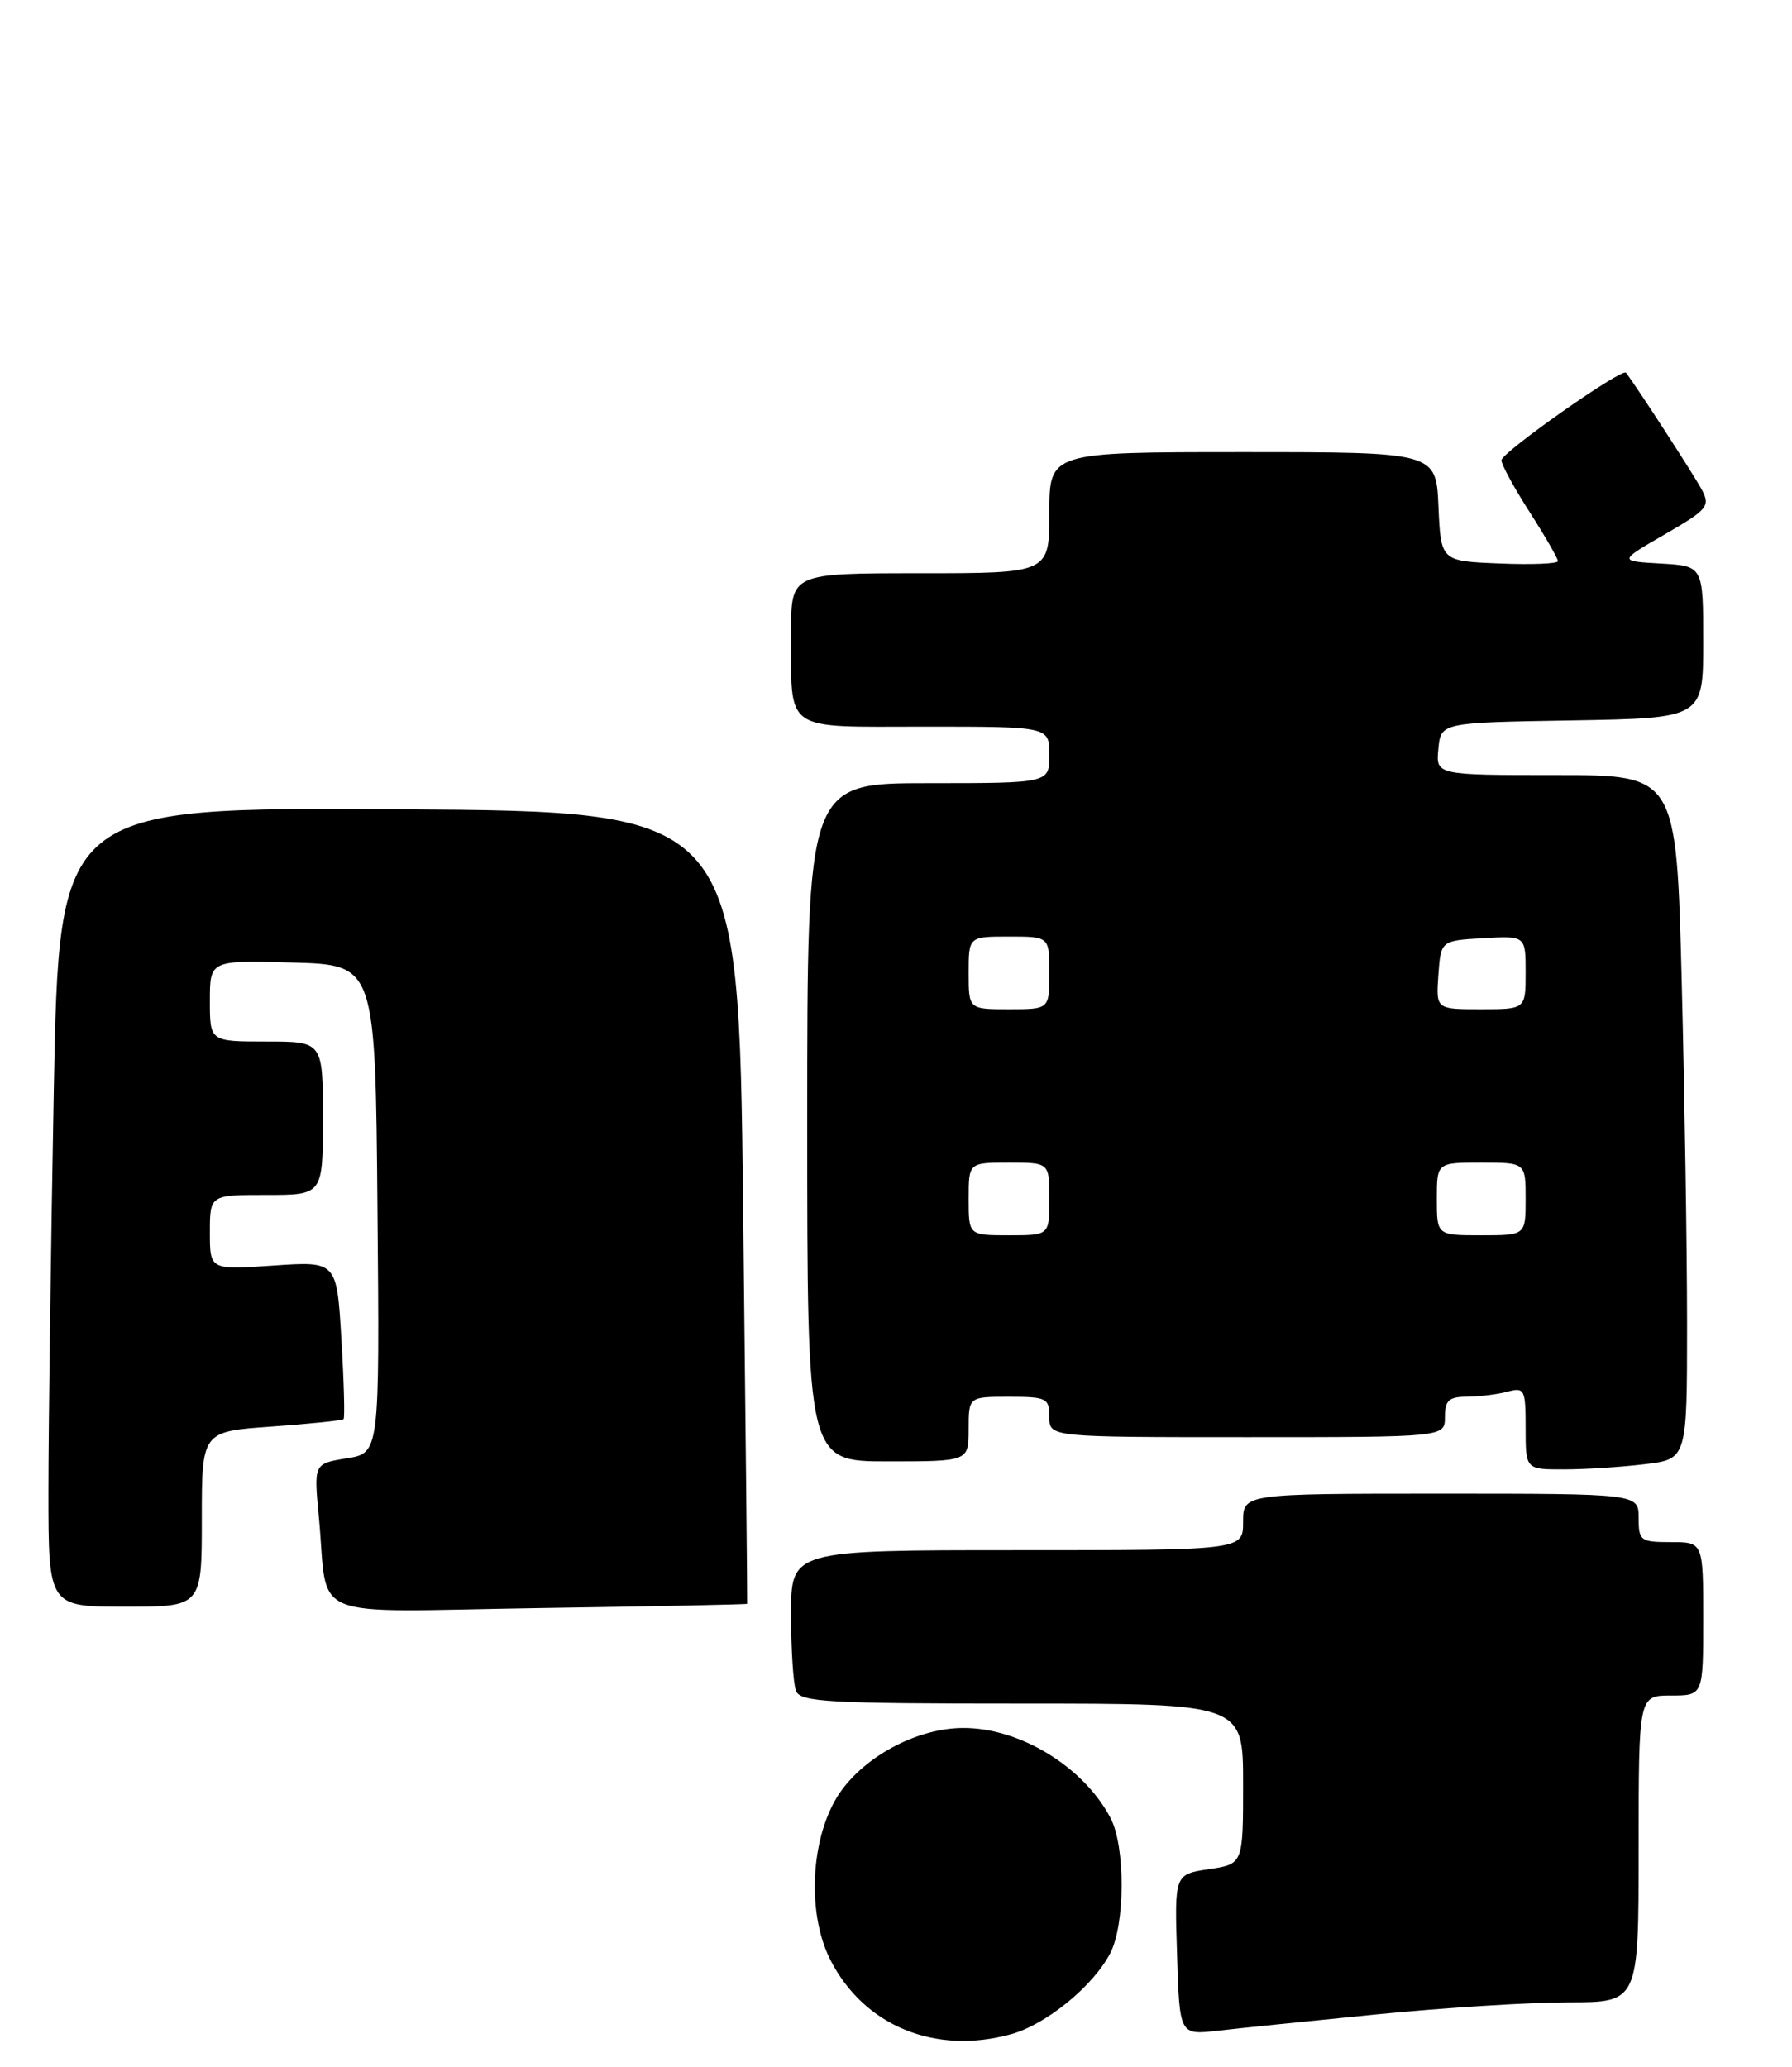 <?xml version="1.0" encoding="UTF-8" standalone="no"?>
<!DOCTYPE svg PUBLIC "-//W3C//DTD SVG 1.1//EN" "http://www.w3.org/Graphics/SVG/1.1/DTD/svg11.dtd" >
<svg xmlns="http://www.w3.org/2000/svg" xmlns:xlink="http://www.w3.org/1999/xlink" version="1.1" viewBox="0 0 222 256">
 <g >
 <path fill="currentColor"
d=" M 125.28 251.94 C 129.63 250.73 135.45 245.97 137.55 241.90 C 139.40 238.32 139.42 228.71 137.59 225.20 C 134.26 218.82 126.33 213.98 119.28 214.02 C 113.90 214.05 107.74 217.17 104.41 221.53 C 100.49 226.67 99.77 236.66 102.87 242.75 C 107.05 250.94 115.86 254.55 125.28 251.94 Z  M 170.59 249.49 C 178.89 248.67 189.58 248.00 194.34 248.00 C 203.00 248.00 203.00 248.00 203.00 229.00 C 203.00 210.00 203.00 210.00 207.00 210.00 C 211.00 210.00 211.00 210.00 211.00 200.50 C 211.00 191.00 211.00 191.00 207.00 191.00 C 203.22 191.00 203.00 190.83 203.00 188.00 C 203.00 185.00 203.00 185.00 178.50 185.00 C 154.00 185.00 154.00 185.00 154.00 188.50 C 154.00 192.00 154.00 192.00 126.00 192.00 C 98.00 192.00 98.00 192.00 98.00 199.92 C 98.00 204.27 98.27 208.55 98.61 209.42 C 99.14 210.81 102.55 211.00 126.61 211.00 C 154.00 211.00 154.00 211.00 154.00 220.94 C 154.00 230.88 154.00 230.88 149.75 231.51 C 145.50 232.15 145.50 232.15 145.82 242.10 C 146.13 252.05 146.13 252.05 150.82 251.52 C 153.39 251.22 162.29 250.31 170.59 249.49 Z  M 92.56 198.64 C 92.59 198.56 92.37 176.45 92.06 149.50 C 91.50 100.50 91.50 100.50 49.41 100.24 C 7.32 99.98 7.32 99.98 6.66 135.24 C 6.30 154.63 6.00 176.91 6.00 184.75 C 6.00 199.00 6.00 199.00 15.50 199.00 C 25.00 199.00 25.00 199.00 25.00 188.15 C 25.00 177.30 25.00 177.30 33.63 176.69 C 38.37 176.35 42.39 175.94 42.56 175.77 C 42.73 175.60 42.61 171.13 42.29 165.84 C 41.72 156.21 41.72 156.21 33.86 156.75 C 26.00 157.29 26.00 157.29 26.00 152.64 C 26.00 148.00 26.00 148.00 33.00 148.00 C 40.00 148.00 40.00 148.00 40.00 138.50 C 40.00 129.00 40.00 129.00 33.00 129.00 C 26.00 129.00 26.00 129.00 26.00 123.97 C 26.00 118.93 26.00 118.93 36.25 119.22 C 46.50 119.50 46.50 119.50 46.76 149.74 C 47.03 179.97 47.03 179.97 42.95 180.62 C 38.87 181.28 38.87 181.28 39.50 187.89 C 40.74 201.00 37.40 199.62 66.78 199.17 C 80.93 198.96 92.53 198.72 92.56 198.64 Z  M 203.75 181.35 C 209.00 180.72 209.00 180.72 209.00 164.02 C 209.00 154.84 208.70 135.78 208.34 121.66 C 207.68 96.00 207.68 96.00 192.78 96.00 C 177.87 96.00 177.87 96.00 178.19 92.75 C 178.50 89.50 178.50 89.50 194.75 89.23 C 211.00 88.95 211.00 88.95 211.00 79.53 C 211.00 70.10 211.00 70.10 205.75 69.80 C 200.50 69.50 200.50 69.50 206.25 66.18 C 211.54 63.12 211.90 62.69 210.84 60.68 C 209.94 58.96 202.62 47.68 201.43 46.16 C 200.94 45.55 186.00 56.05 186.00 57.01 C 186.00 57.53 187.57 60.42 189.50 63.43 C 191.43 66.44 193.00 69.17 193.00 69.50 C 193.00 69.82 189.74 69.96 185.75 69.79 C 178.50 69.50 178.50 69.50 178.20 62.75 C 177.91 56.00 177.91 56.00 153.95 56.00 C 130.00 56.00 130.00 56.00 130.00 63.50 C 130.00 71.00 130.00 71.00 114.00 71.00 C 98.00 71.00 98.00 71.00 98.01 78.25 C 98.04 90.88 96.80 90.00 114.62 90.00 C 130.00 90.00 130.00 90.00 130.00 93.50 C 130.00 97.00 130.00 97.00 115.00 97.00 C 100.00 97.00 100.00 97.00 100.00 139.00 C 100.00 181.00 100.00 181.00 110.00 181.00 C 120.00 181.00 120.00 181.00 120.00 177.00 C 120.00 173.00 120.00 173.00 125.00 173.00 C 129.67 173.00 130.00 173.17 130.00 175.50 C 130.00 178.00 130.00 178.00 154.50 178.00 C 179.00 178.00 179.00 178.00 179.00 175.50 C 179.00 173.44 179.49 173.00 181.75 172.99 C 183.26 172.98 185.51 172.70 186.75 172.37 C 188.87 171.80 189.00 172.07 189.00 176.88 C 189.00 182.00 189.00 182.00 193.75 181.99 C 196.36 181.99 200.86 181.70 203.75 181.35 Z  M 120.00 148.50 C 120.00 144.00 120.00 144.00 125.00 144.00 C 130.00 144.00 130.00 144.00 130.00 148.50 C 130.00 153.00 130.00 153.00 125.00 153.00 C 120.00 153.00 120.00 153.00 120.00 148.50 Z  M 178.00 148.50 C 178.00 144.00 178.00 144.00 183.50 144.00 C 189.00 144.00 189.00 144.00 189.00 148.50 C 189.00 153.00 189.00 153.00 183.50 153.00 C 178.00 153.00 178.00 153.00 178.00 148.50 Z  M 120.00 120.50 C 120.00 116.00 120.00 116.00 125.00 116.00 C 130.00 116.00 130.00 116.00 130.00 120.50 C 130.00 125.00 130.00 125.00 125.00 125.00 C 120.00 125.00 120.00 125.00 120.00 120.50 Z  M 178.19 120.75 C 178.50 116.50 178.50 116.50 183.75 116.20 C 189.00 115.90 189.00 115.90 189.00 120.45 C 189.00 125.00 189.00 125.00 183.44 125.00 C 177.89 125.00 177.89 125.00 178.19 120.75 Z "/>
</g>
</svg>